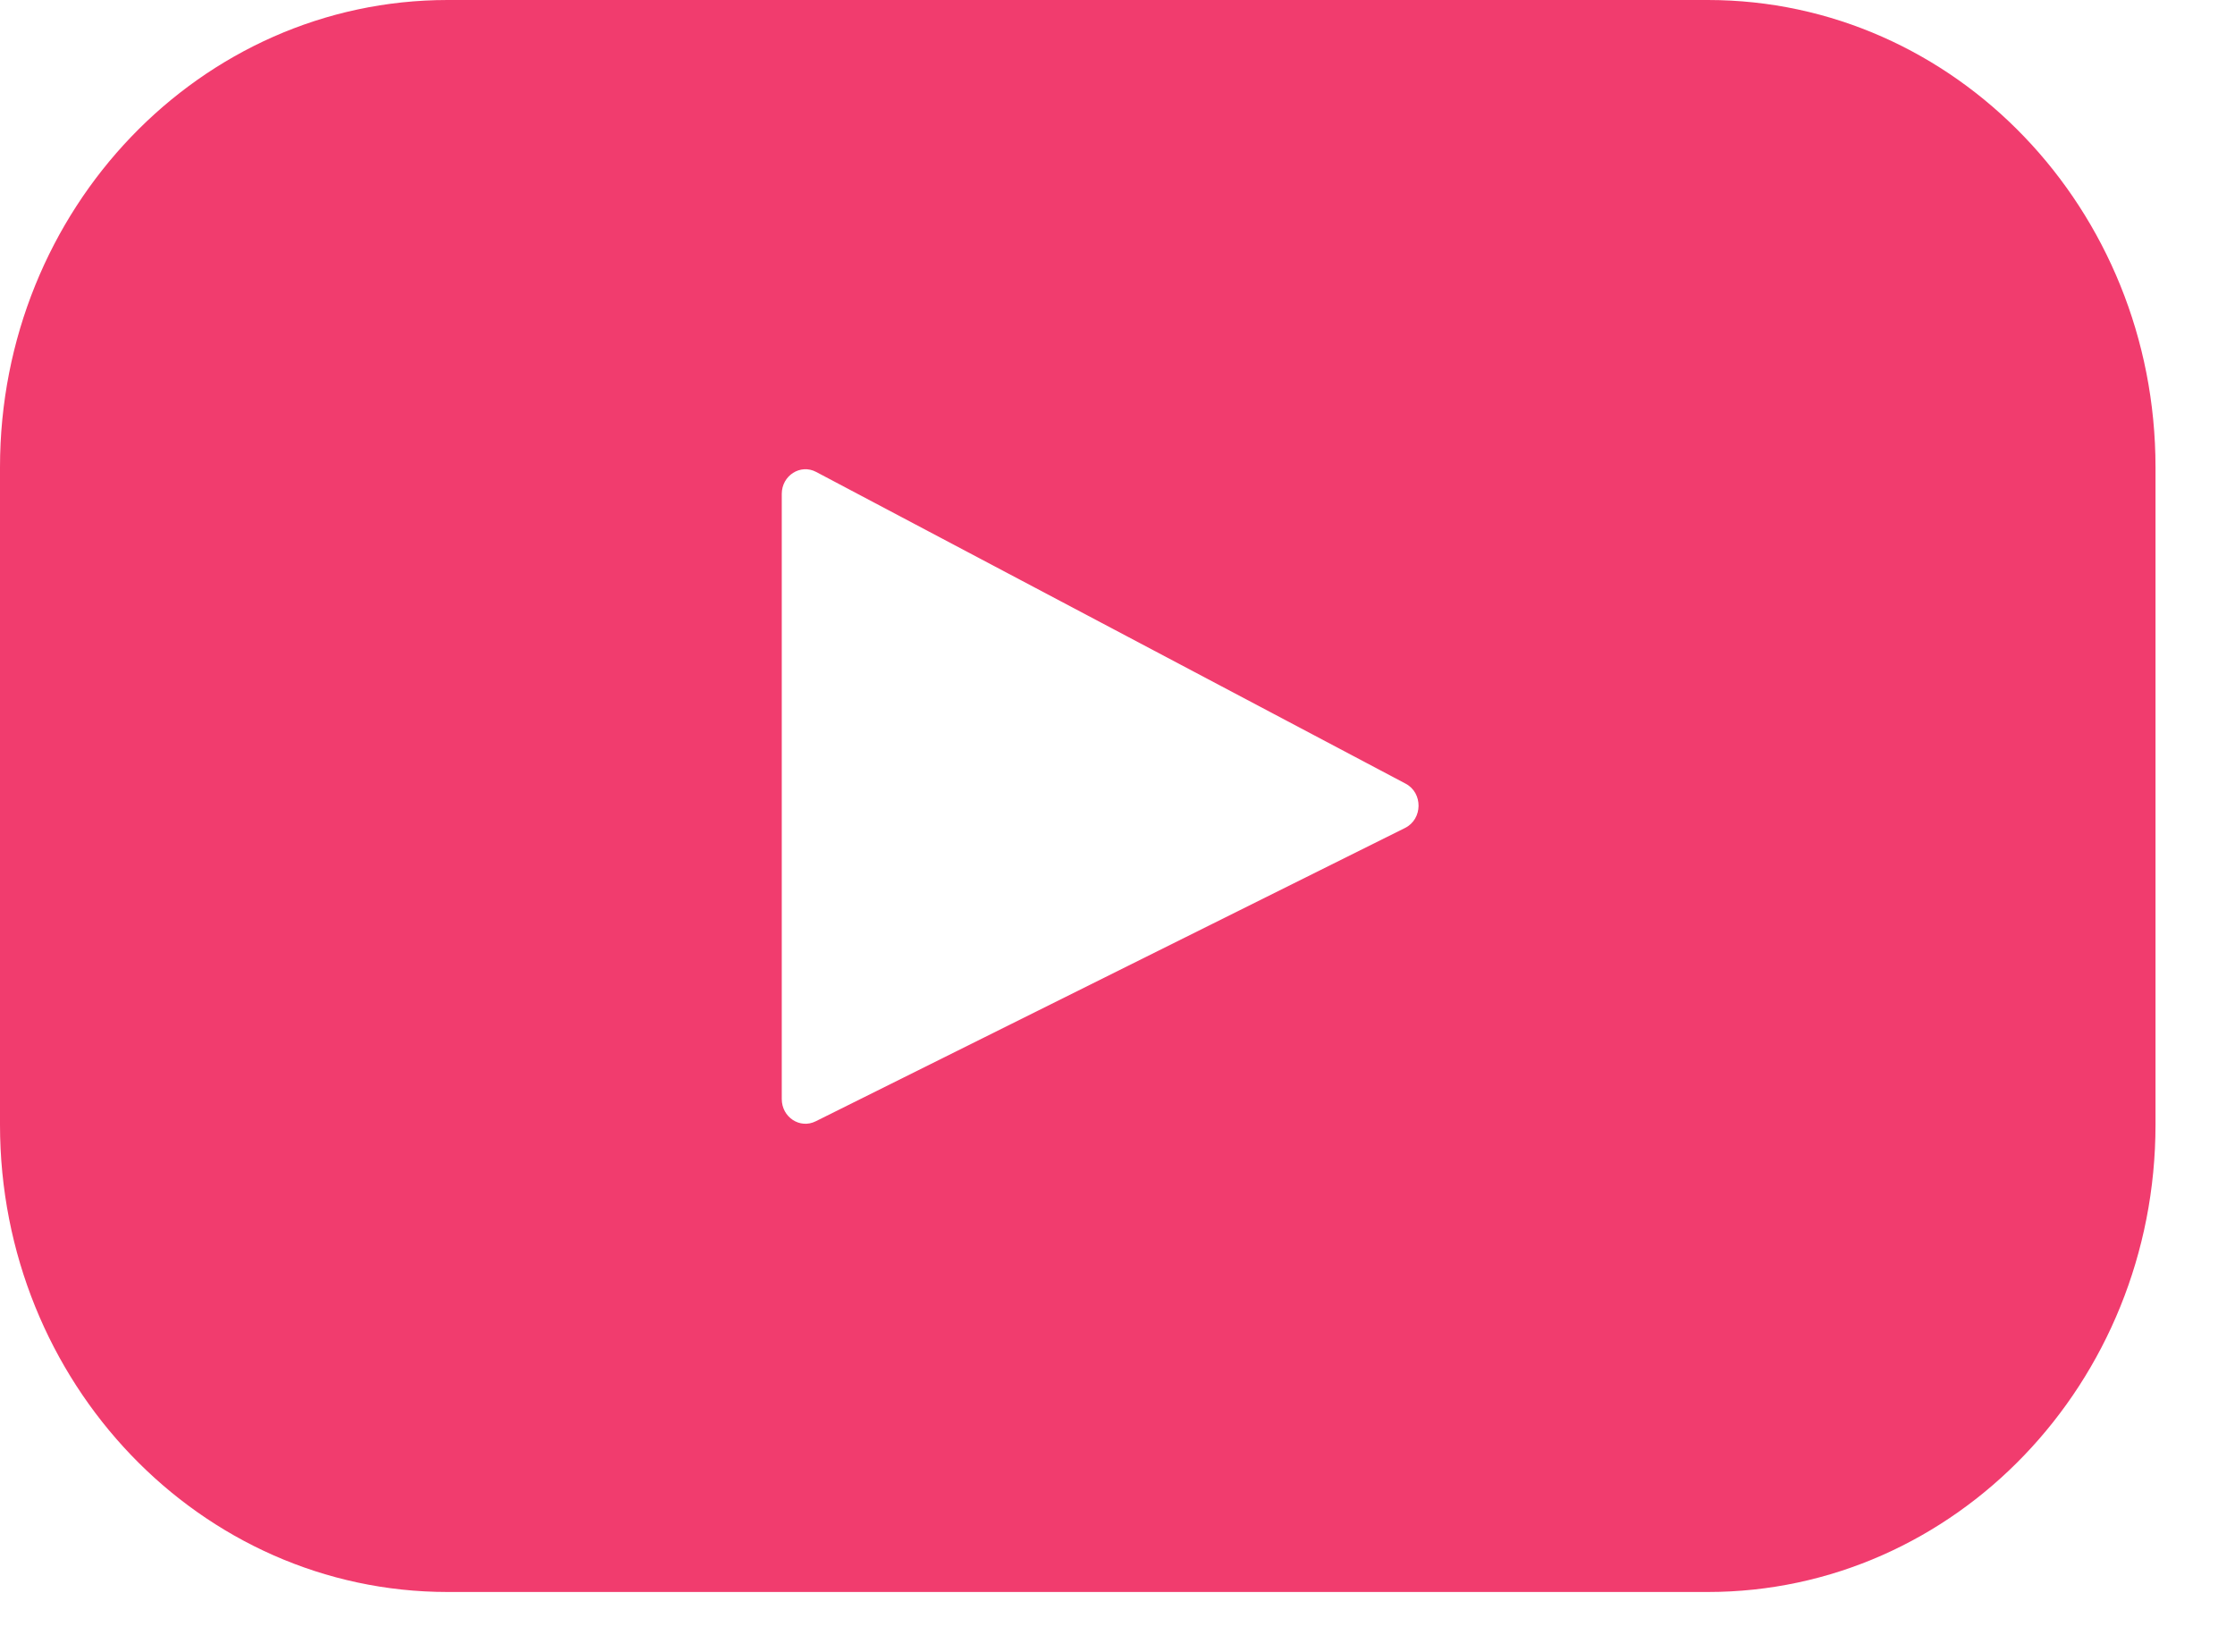 <svg width="23" height="17" viewBox="0 0 23 17" fill="none" xmlns="http://www.w3.org/2000/svg">
<path d="M17.575 0H4.607C2.063 0 0 2.153 0 4.809V11.575C0 14.231 2.063 16.384 4.607 16.384H17.575C20.119 16.384 22.182 14.231 22.182 11.575V4.809C22.182 2.153 20.119 0 17.575 0ZM14.459 8.521L8.394 11.54C8.232 11.621 8.045 11.498 8.045 11.311V5.083C8.045 4.894 8.237 4.771 8.399 4.857L14.465 8.065C14.645 8.16 14.642 8.43 14.459 8.521Z" fill="#F13C6E"/>
</svg>

